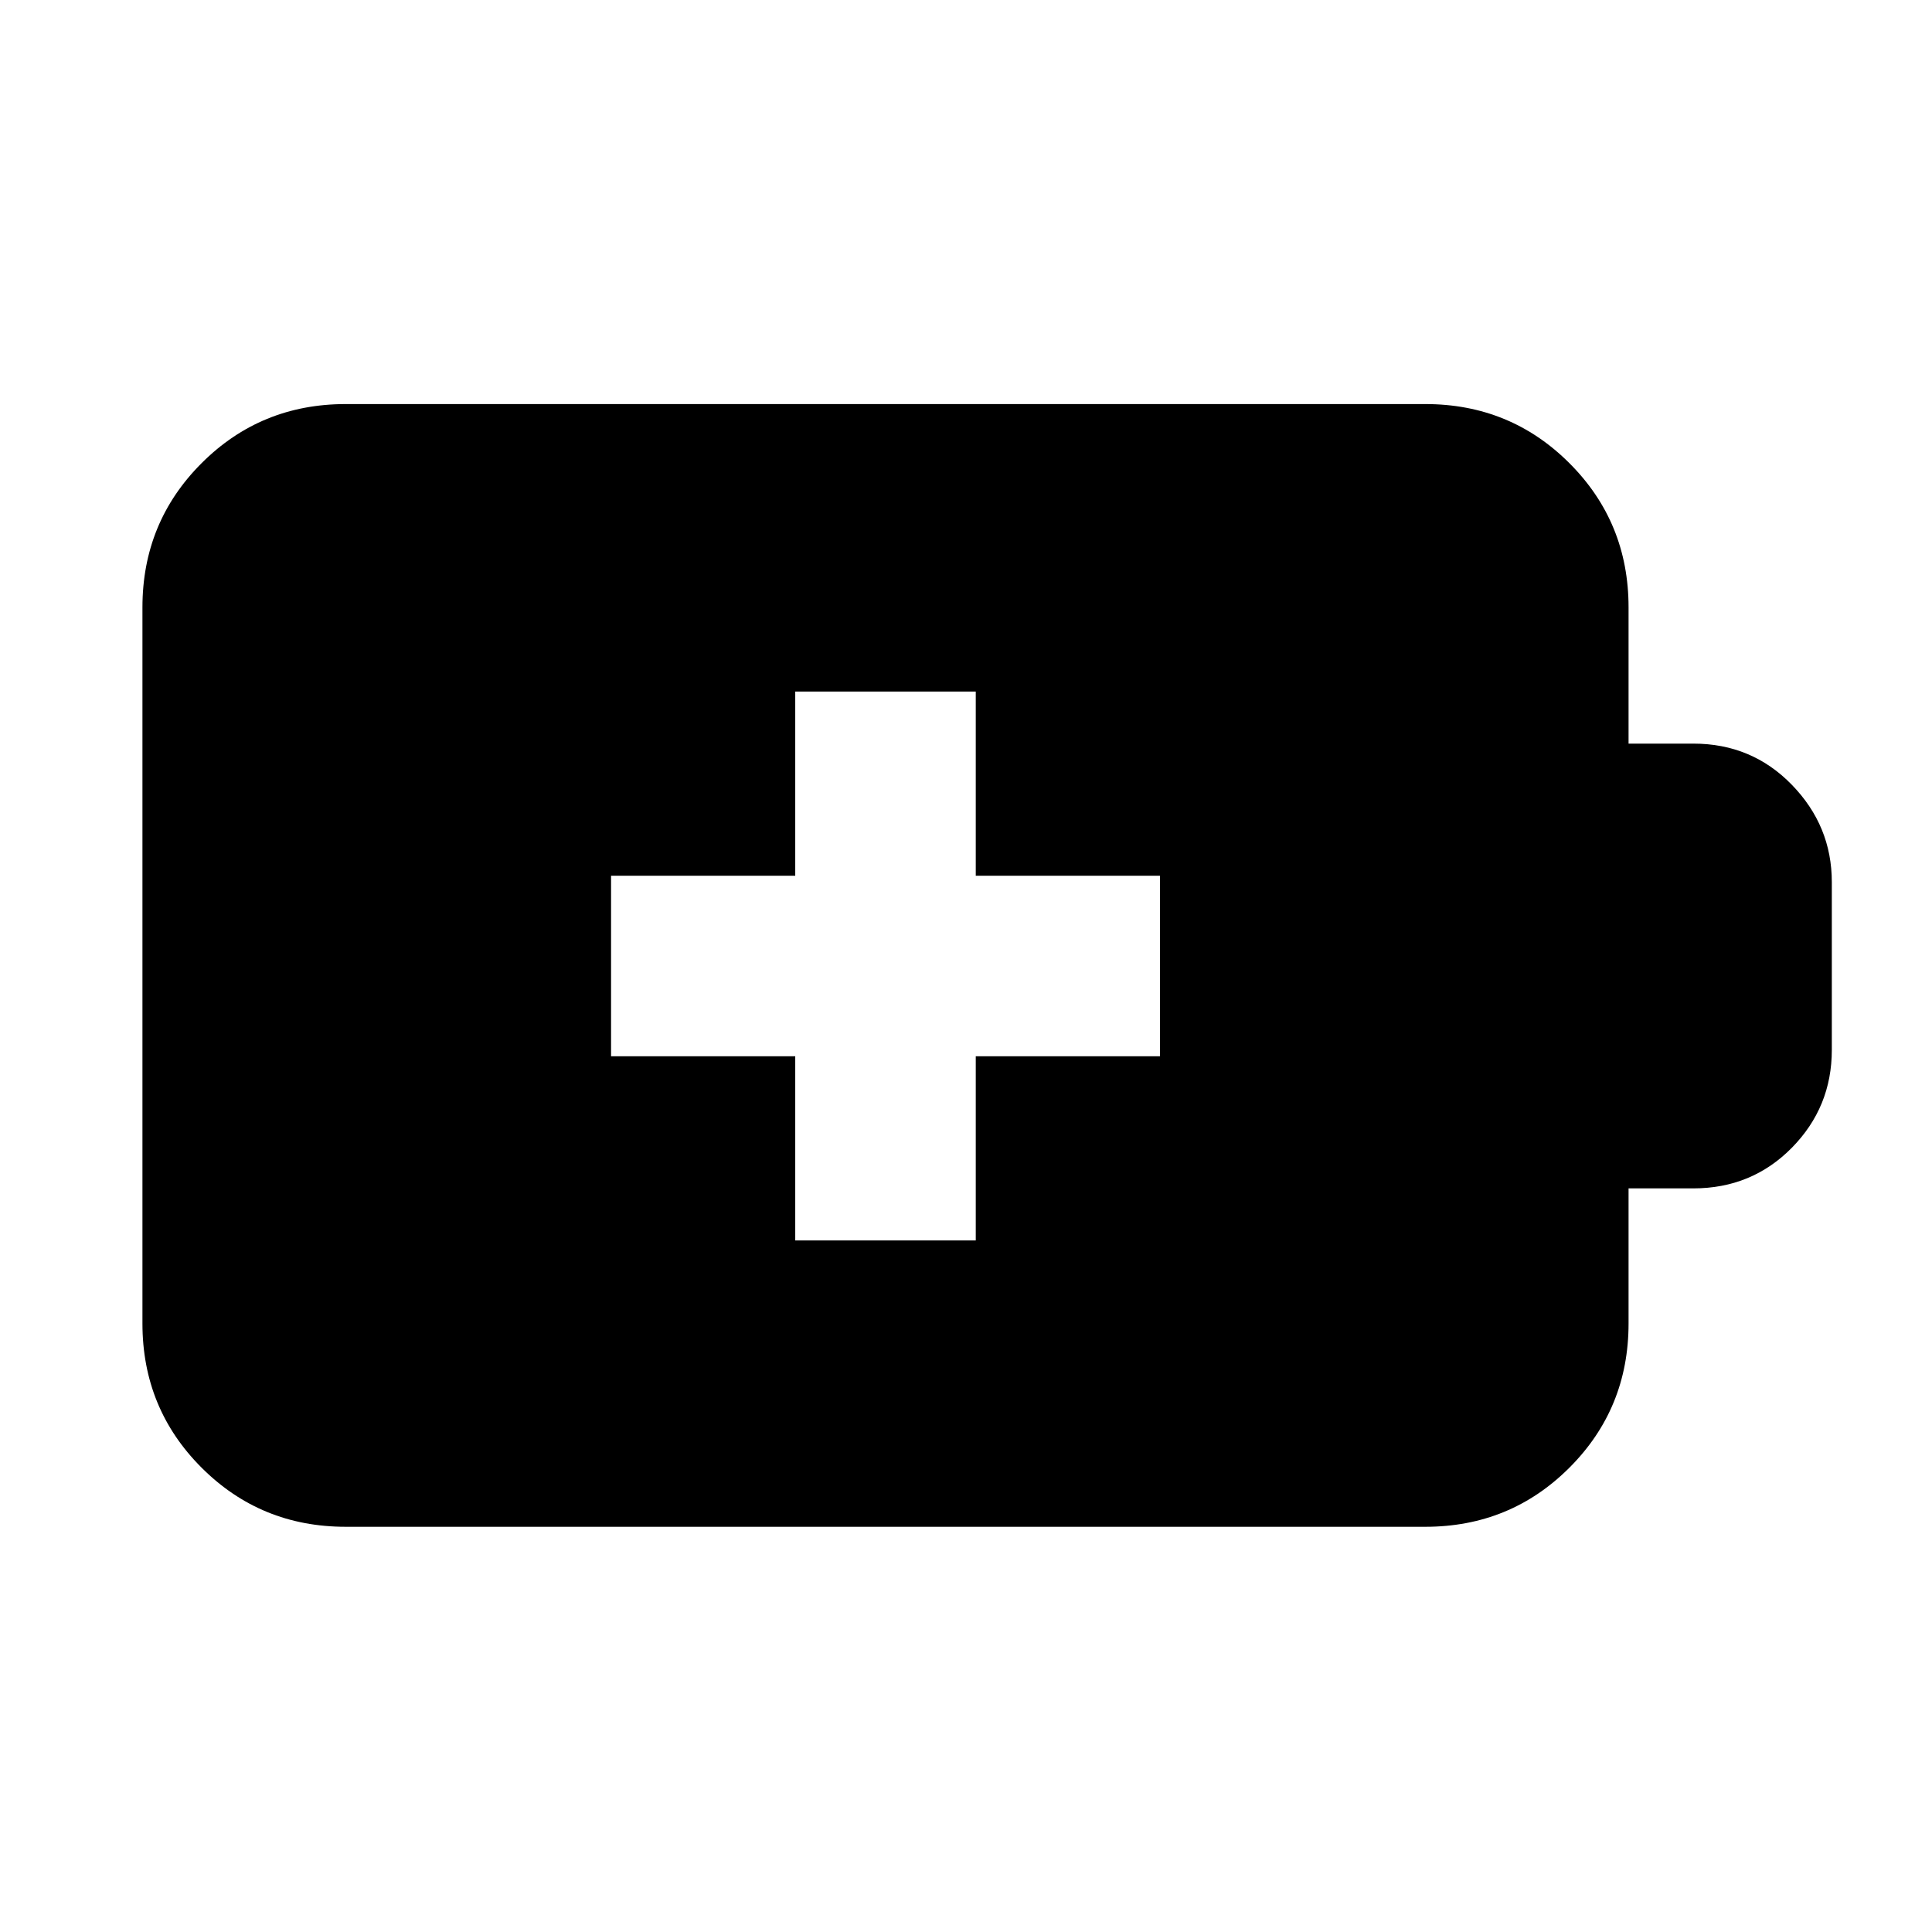<svg xmlns="http://www.w3.org/2000/svg" height="24" viewBox="0 -960 960 960" width="24"><path d="M395.15-343.63h89.7v-91.52h91.52v-89.7h-91.52v-91.52h-89.7v91.52h-91.52v89.7h91.52v91.52ZM171.78-201.35q-42.24 0-71.62-29.38-29.38-29.38-29.38-71.62v-355.87q0-42.24 29.38-71.62 29.38-29.38 71.62-29.38h536.44q42.24 0 71.62 29.38 29.38 29.38 29.38 71.62v67.72h32.19q29.05 0 48.93 20.44 19.88 20.45 19.88 48.36v83.4q0 28.45-19.88 48.63-19.88 20.17-48.93 20.17h-32.19v67.15q0 42.24-29.38 71.62-29.38 29.38-71.62 29.38H171.78Z"/></svg>